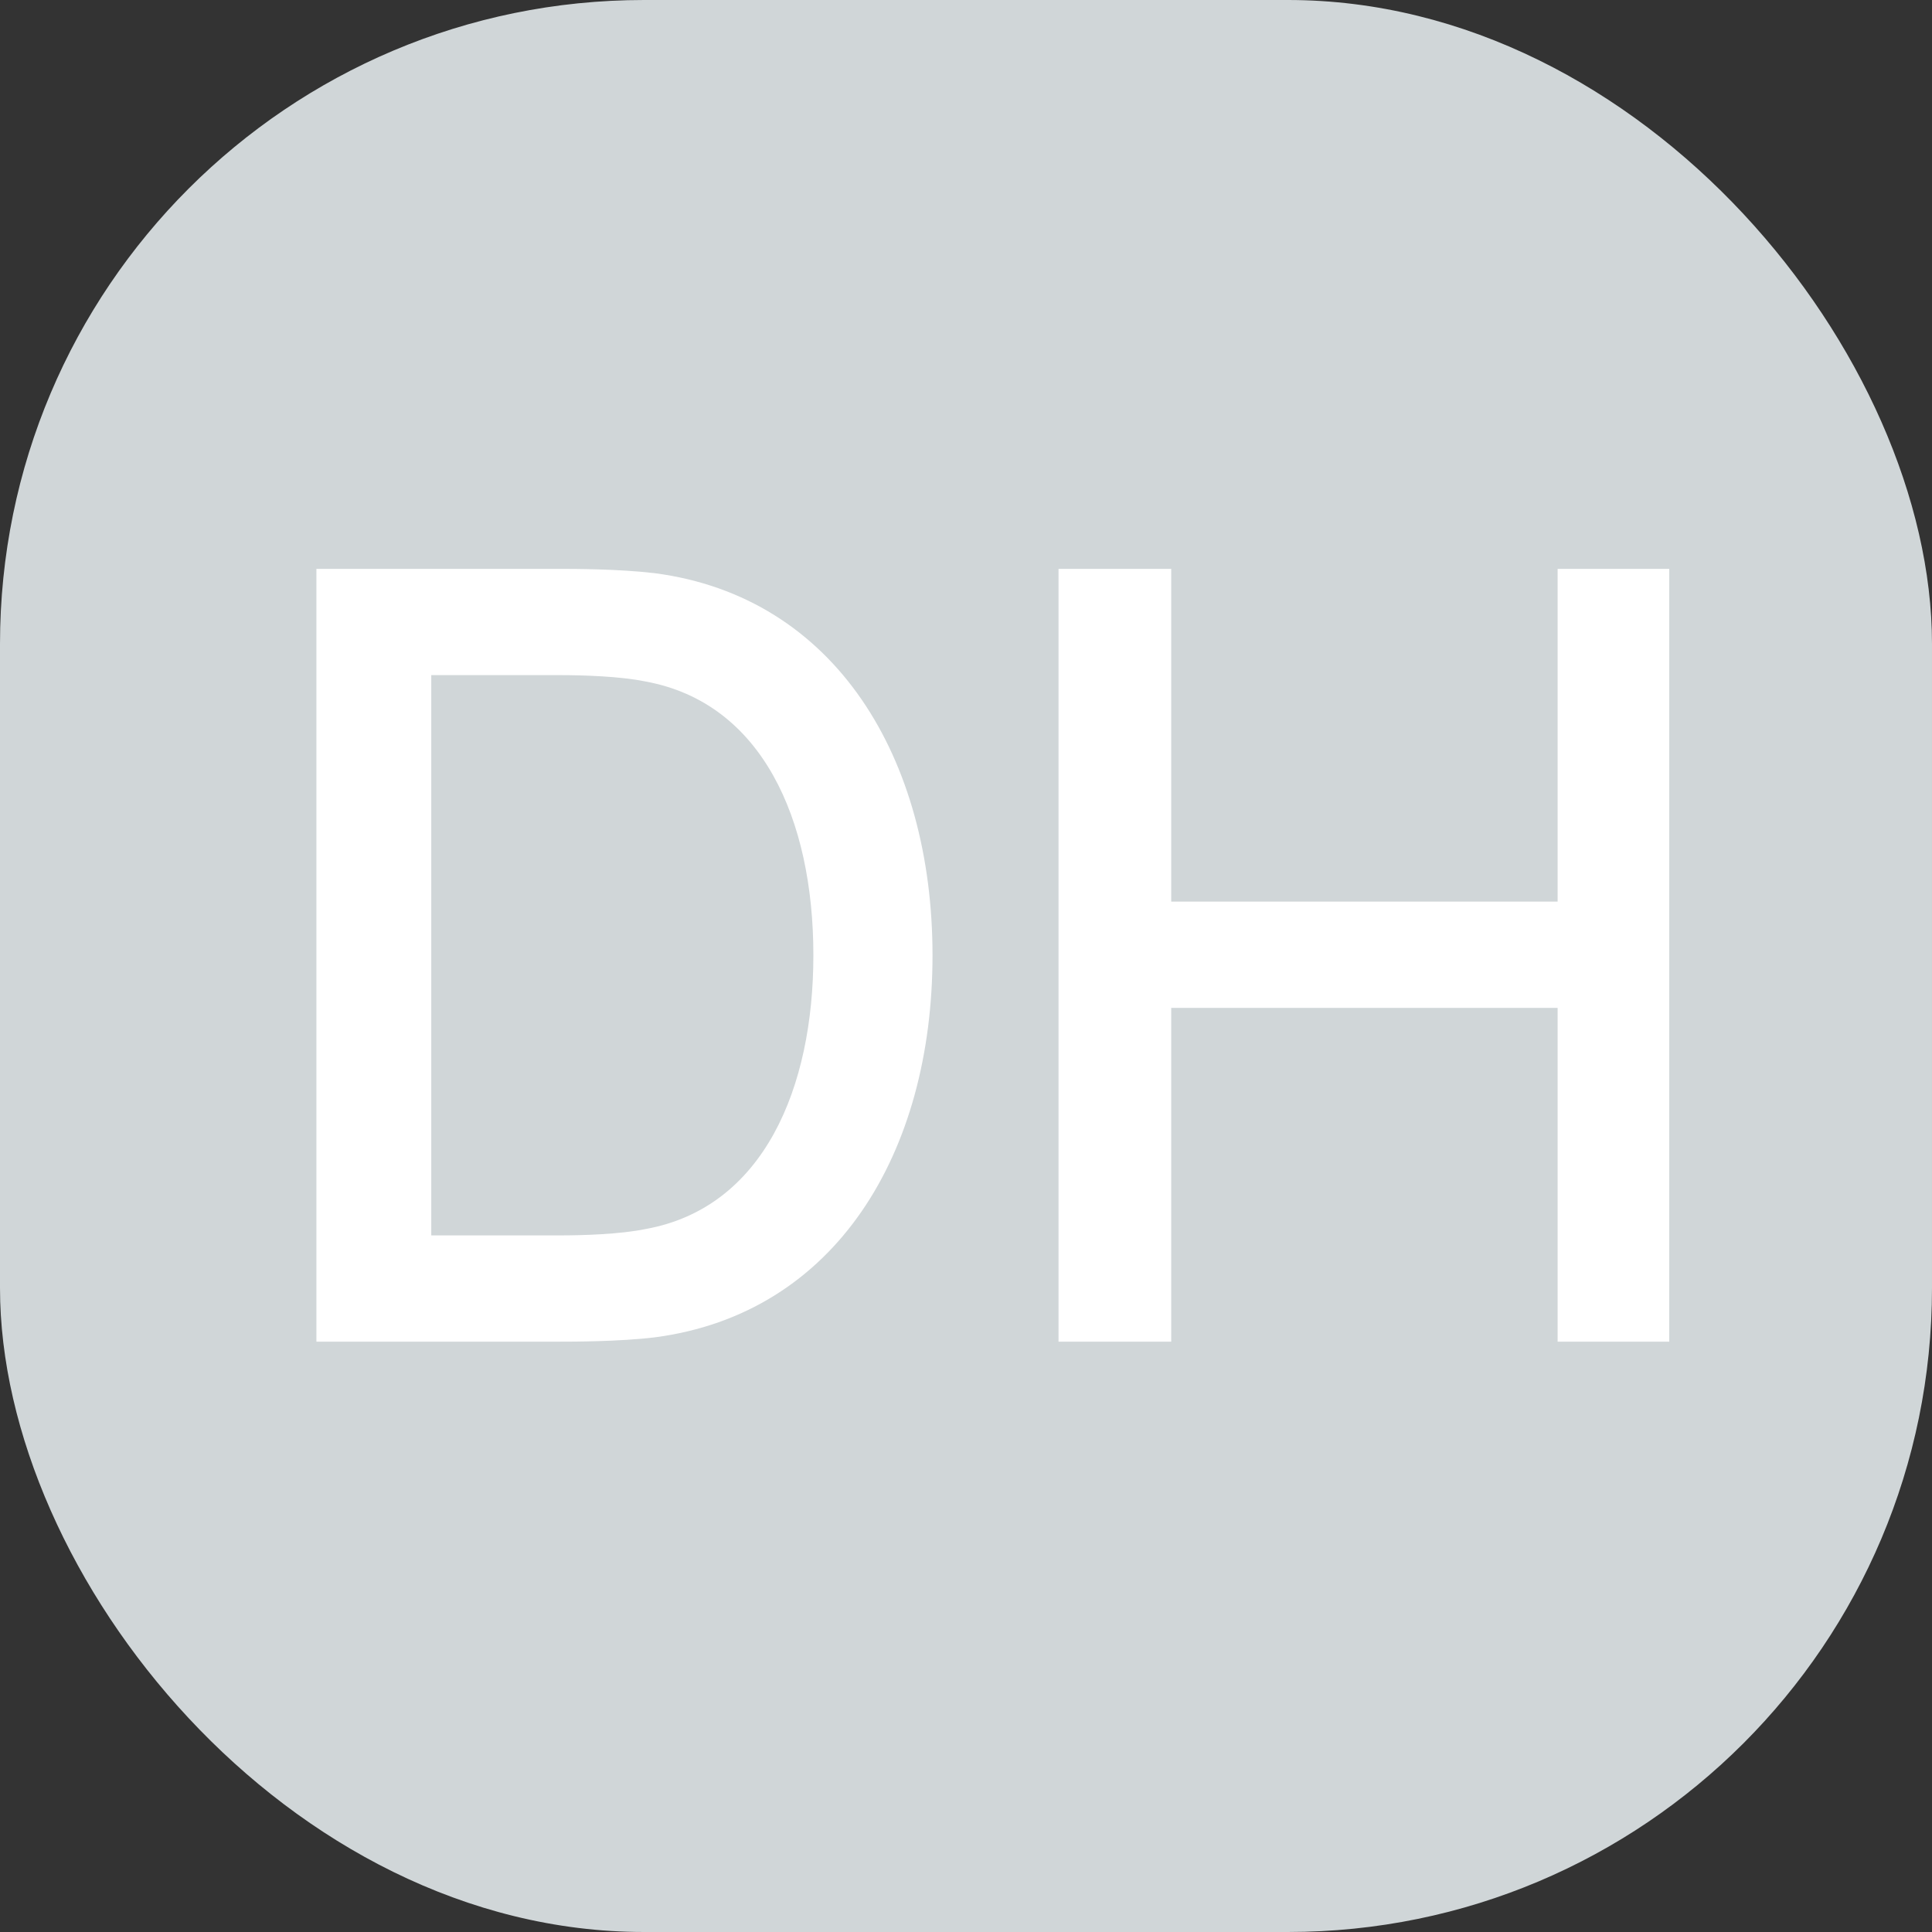 <svg width="36" height="36" viewBox="0 0 36 36" fill="none" xmlns="http://www.w3.org/2000/svg">
<rect x="0" y="0" width="36" height="36" fill="#333333" stroke="none"/>
<rect width="36" height="36" rx="12" fill="#D0D6D8"/>
<path d="M5.896 25H10.416C10.656 25 11.536 25 12.196 24.92C15.576 24.48 17.376 21.48 17.376 17.8C17.376 14.14 15.576 11.12 12.196 10.68C11.516 10.6 10.676 10.6 10.416 10.6H5.896V25ZM8.036 23.02V12.58H10.416C10.856 12.58 11.556 12.6 12.036 12.7C14.196 13.1 15.156 15.26 15.156 17.8C15.156 20.26 14.236 22.5 12.036 22.9C11.556 23 10.856 23.02 10.416 23.02H8.036ZM19.724 25H21.824V18.78H29.024V25H31.104V10.6H29.024V16.8H21.824V10.6H19.724V25Z" fill="white"/>
</svg>
